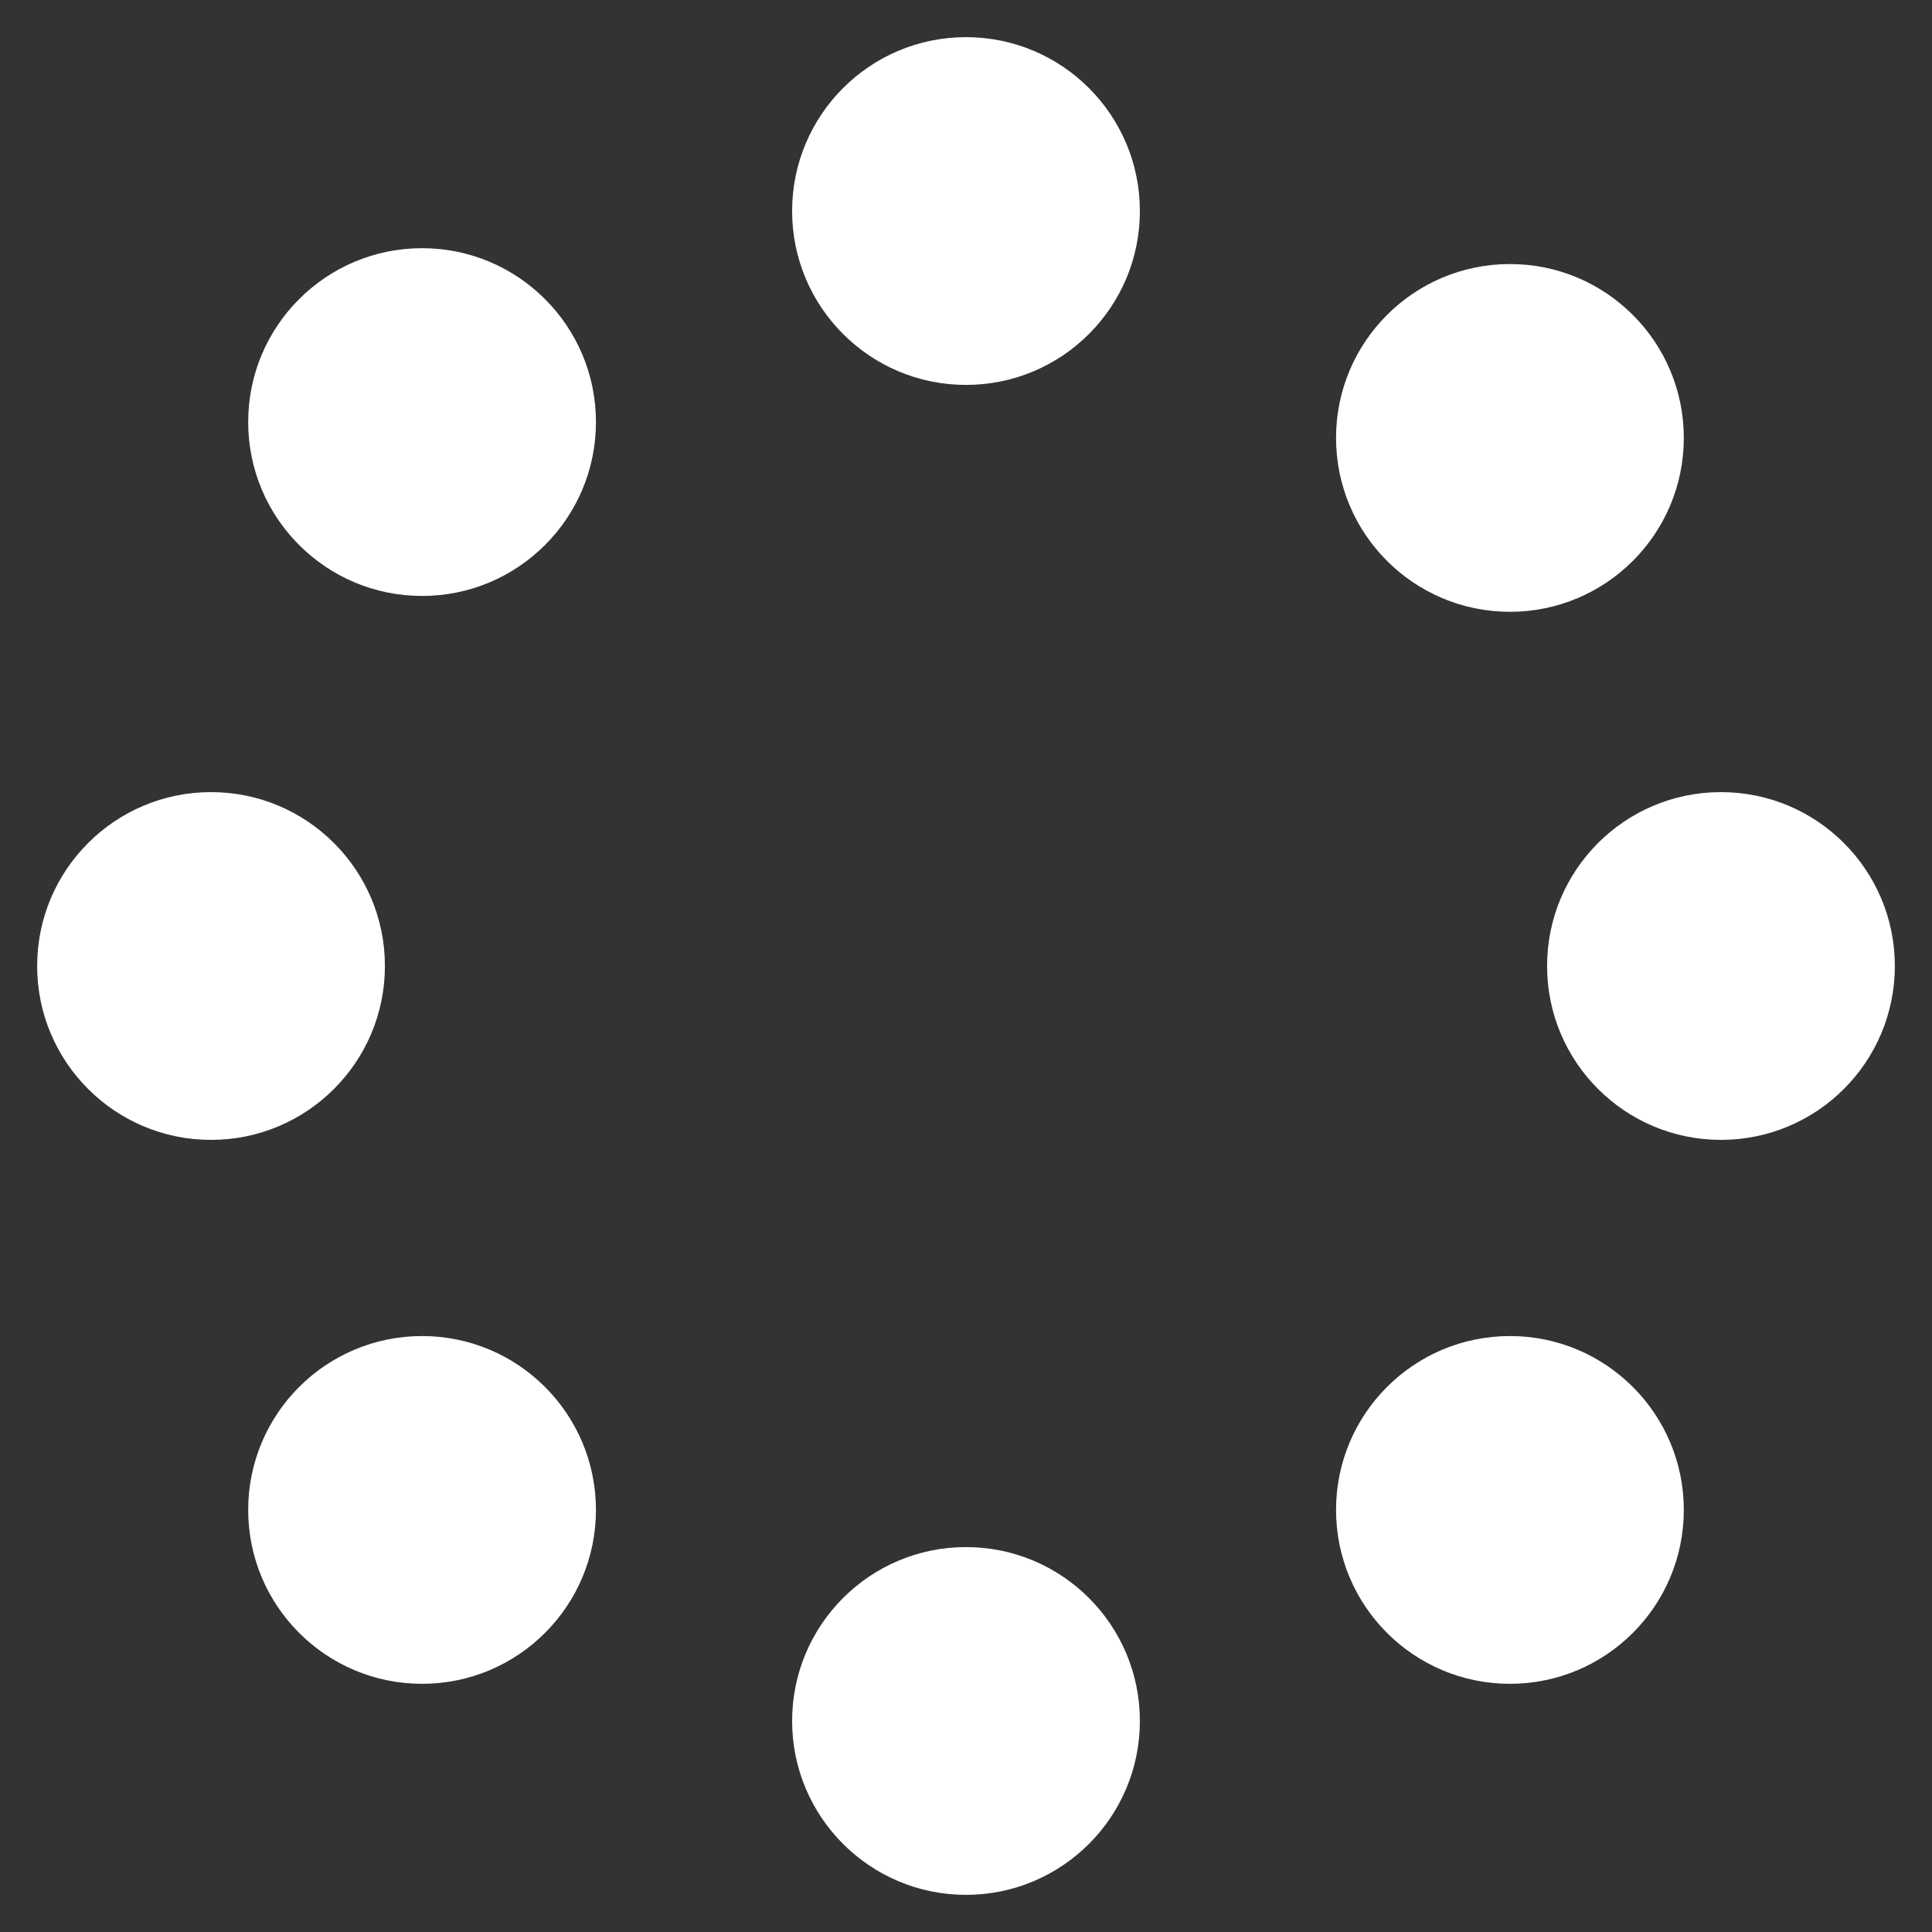 <?xml version="1.0" encoding="UTF-8" standalone="no"?>
<svg width="100%" height="100%" viewBox="0 0 1000 1000" version="1.1"
    style="fill-rule:evenodd;clip-rule:evenodd;stroke-linejoin:round;stroke-miterlimit:2;">
    <rect x="0" y="0" width="1000" height="1000" fill="#333333" stroke="none"/>
    <g id="Artboard11">
        <circle cx="109.231" cy="500" r="90" style="fill:#fff;"/>
        <circle cx="218.462" cy="218.462" r="90" style="fill:#fff;"/>
        <circle cx="781.538" cy="226.667" r="90" style="fill:#fff;"/>
        <circle cx="781.538" cy="781.538" r="90" style="fill:#fff;"/>
        <circle cx="218.462" cy="781.538" r="90" style="fill:#fff;"/>
        <circle cx="890.769" cy="500" r="90" style="fill:#fff;"/>
        <circle cx="500" cy="890.769" r="90" style="fill:#fff;"/>
        <circle cx="500" cy="109.231" r="90" style="fill:#fff;"/>
    </g>
</svg>